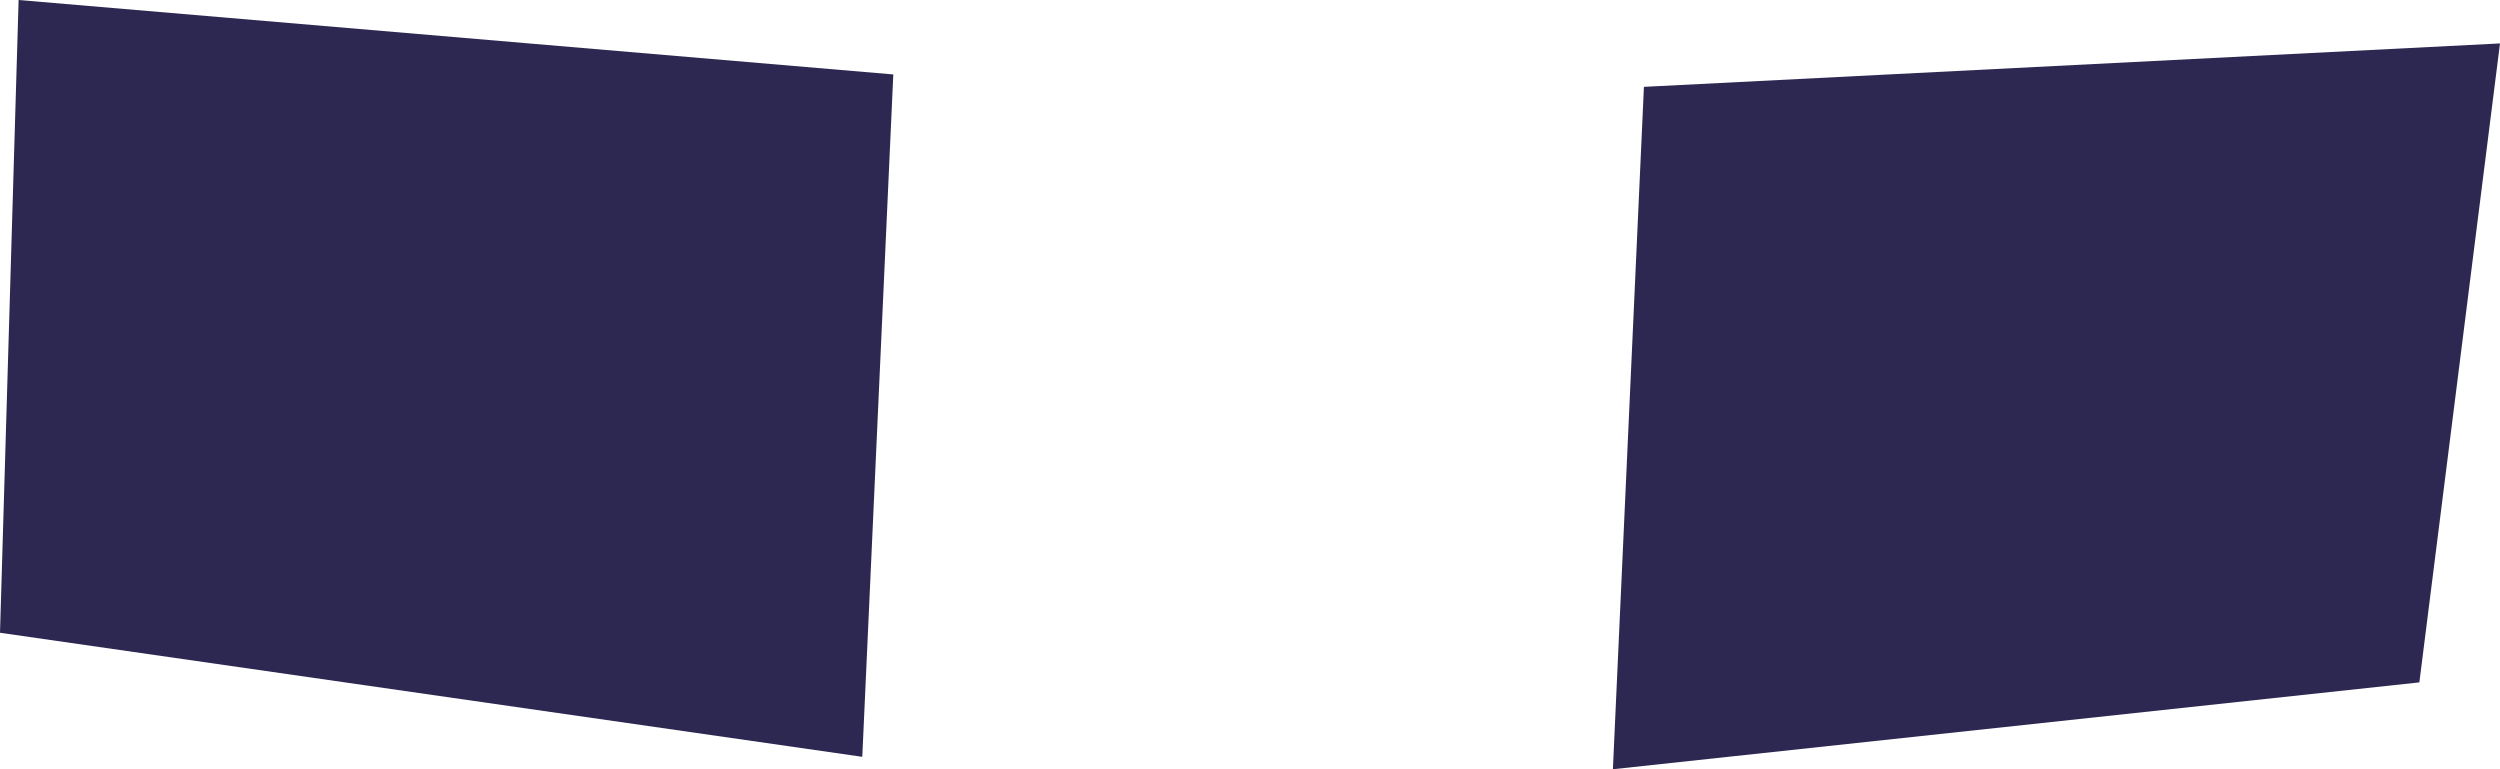 <?xml version="1.0" encoding="UTF-8" standalone="no"?>
<svg xmlns:xlink="http://www.w3.org/1999/xlink" height="6.2px" width="20.15px" xmlns="http://www.w3.org/2000/svg">
  <g transform="matrix(1.0, 0.0, 0.0, 1.0, 0.0, 0.0)">
    <path d="M13.0 6.2 L13.25 0.7 20.15 0.35 19.5 5.5 13.0 6.2 M7.2 0.6 L6.95 6.1 0.0 5.1 0.15 0.0 7.2 0.6" fill="#2c2851" fill-rule="evenodd" stroke="none"/>
  </g>
</svg>
